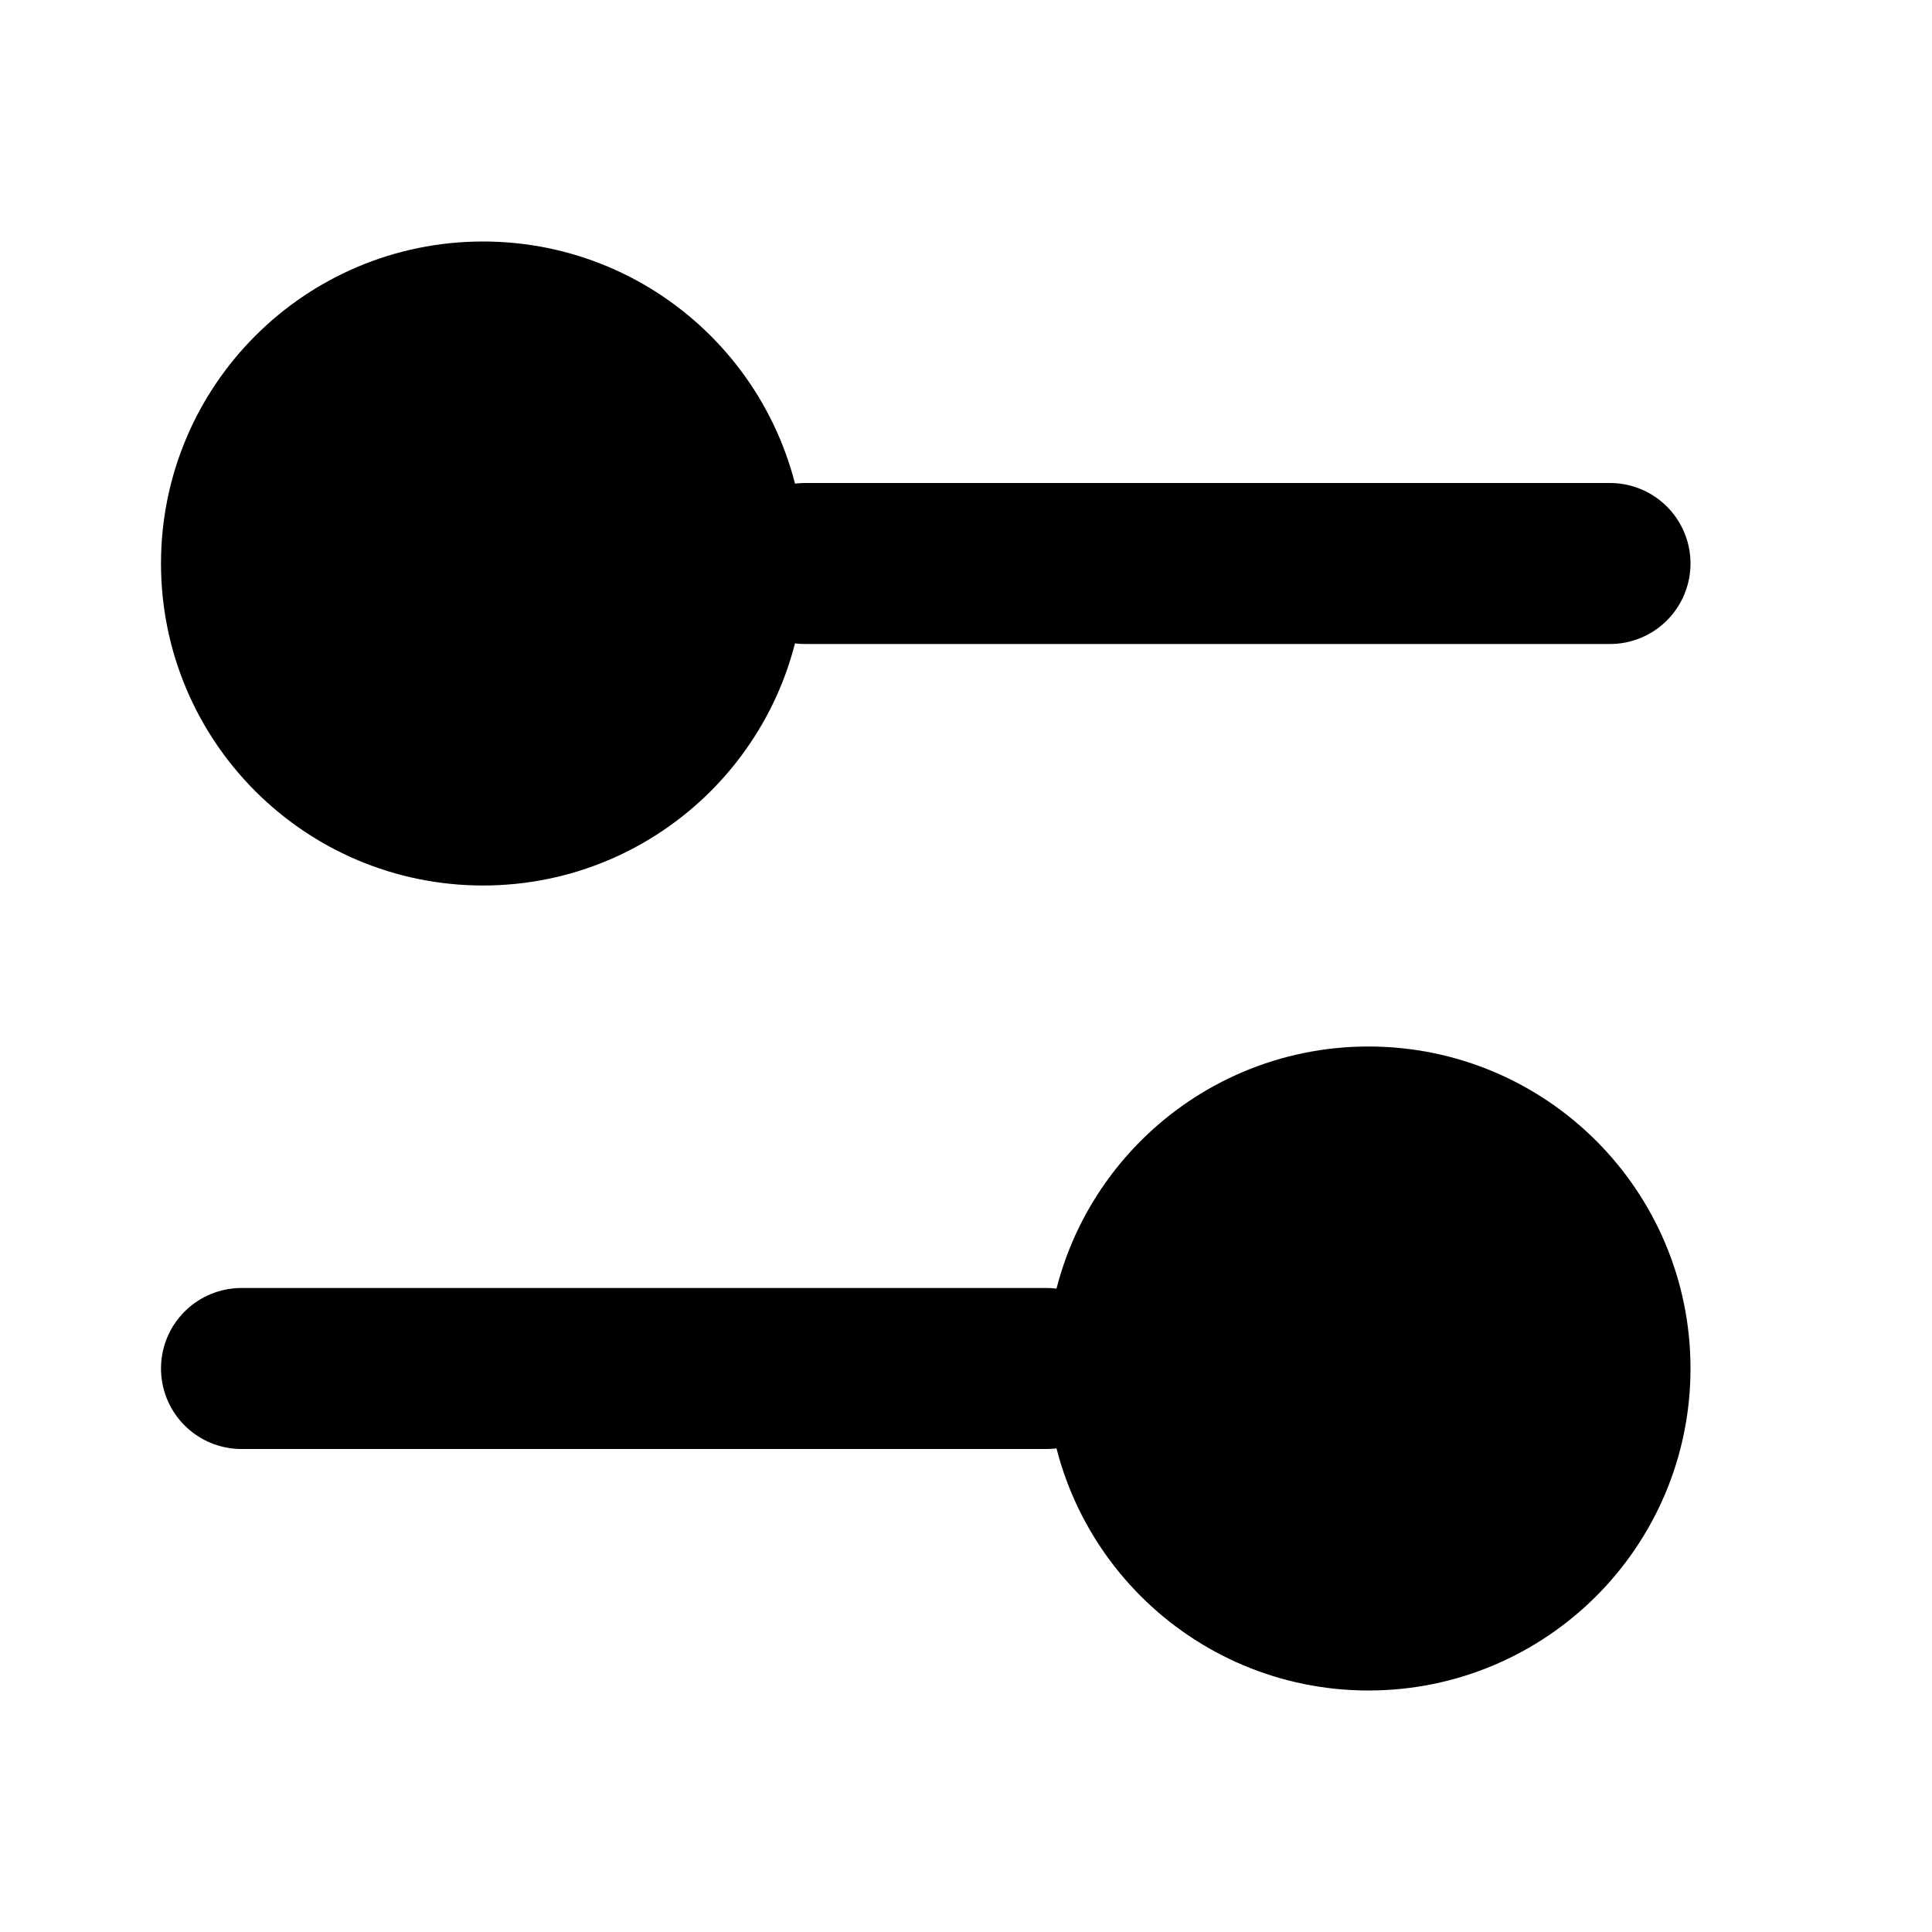 <svg width="24" height="24" viewBox="0 0 24 24" fill="current" xmlns="http://www.w3.org/2000/svg">
<path d="M3 17H13" stroke="current" stroke-width="2" stroke-linecap="round"/>
<path d="M10 7H20" stroke="current" stroke-width="2" stroke-linecap="round"/>
<circle cx="17" cy="17" r="3" stroke="current" stroke-width="2"/>
<circle cx="6" cy="7" r="3" stroke="current" stroke-width="2"/>
</svg>
